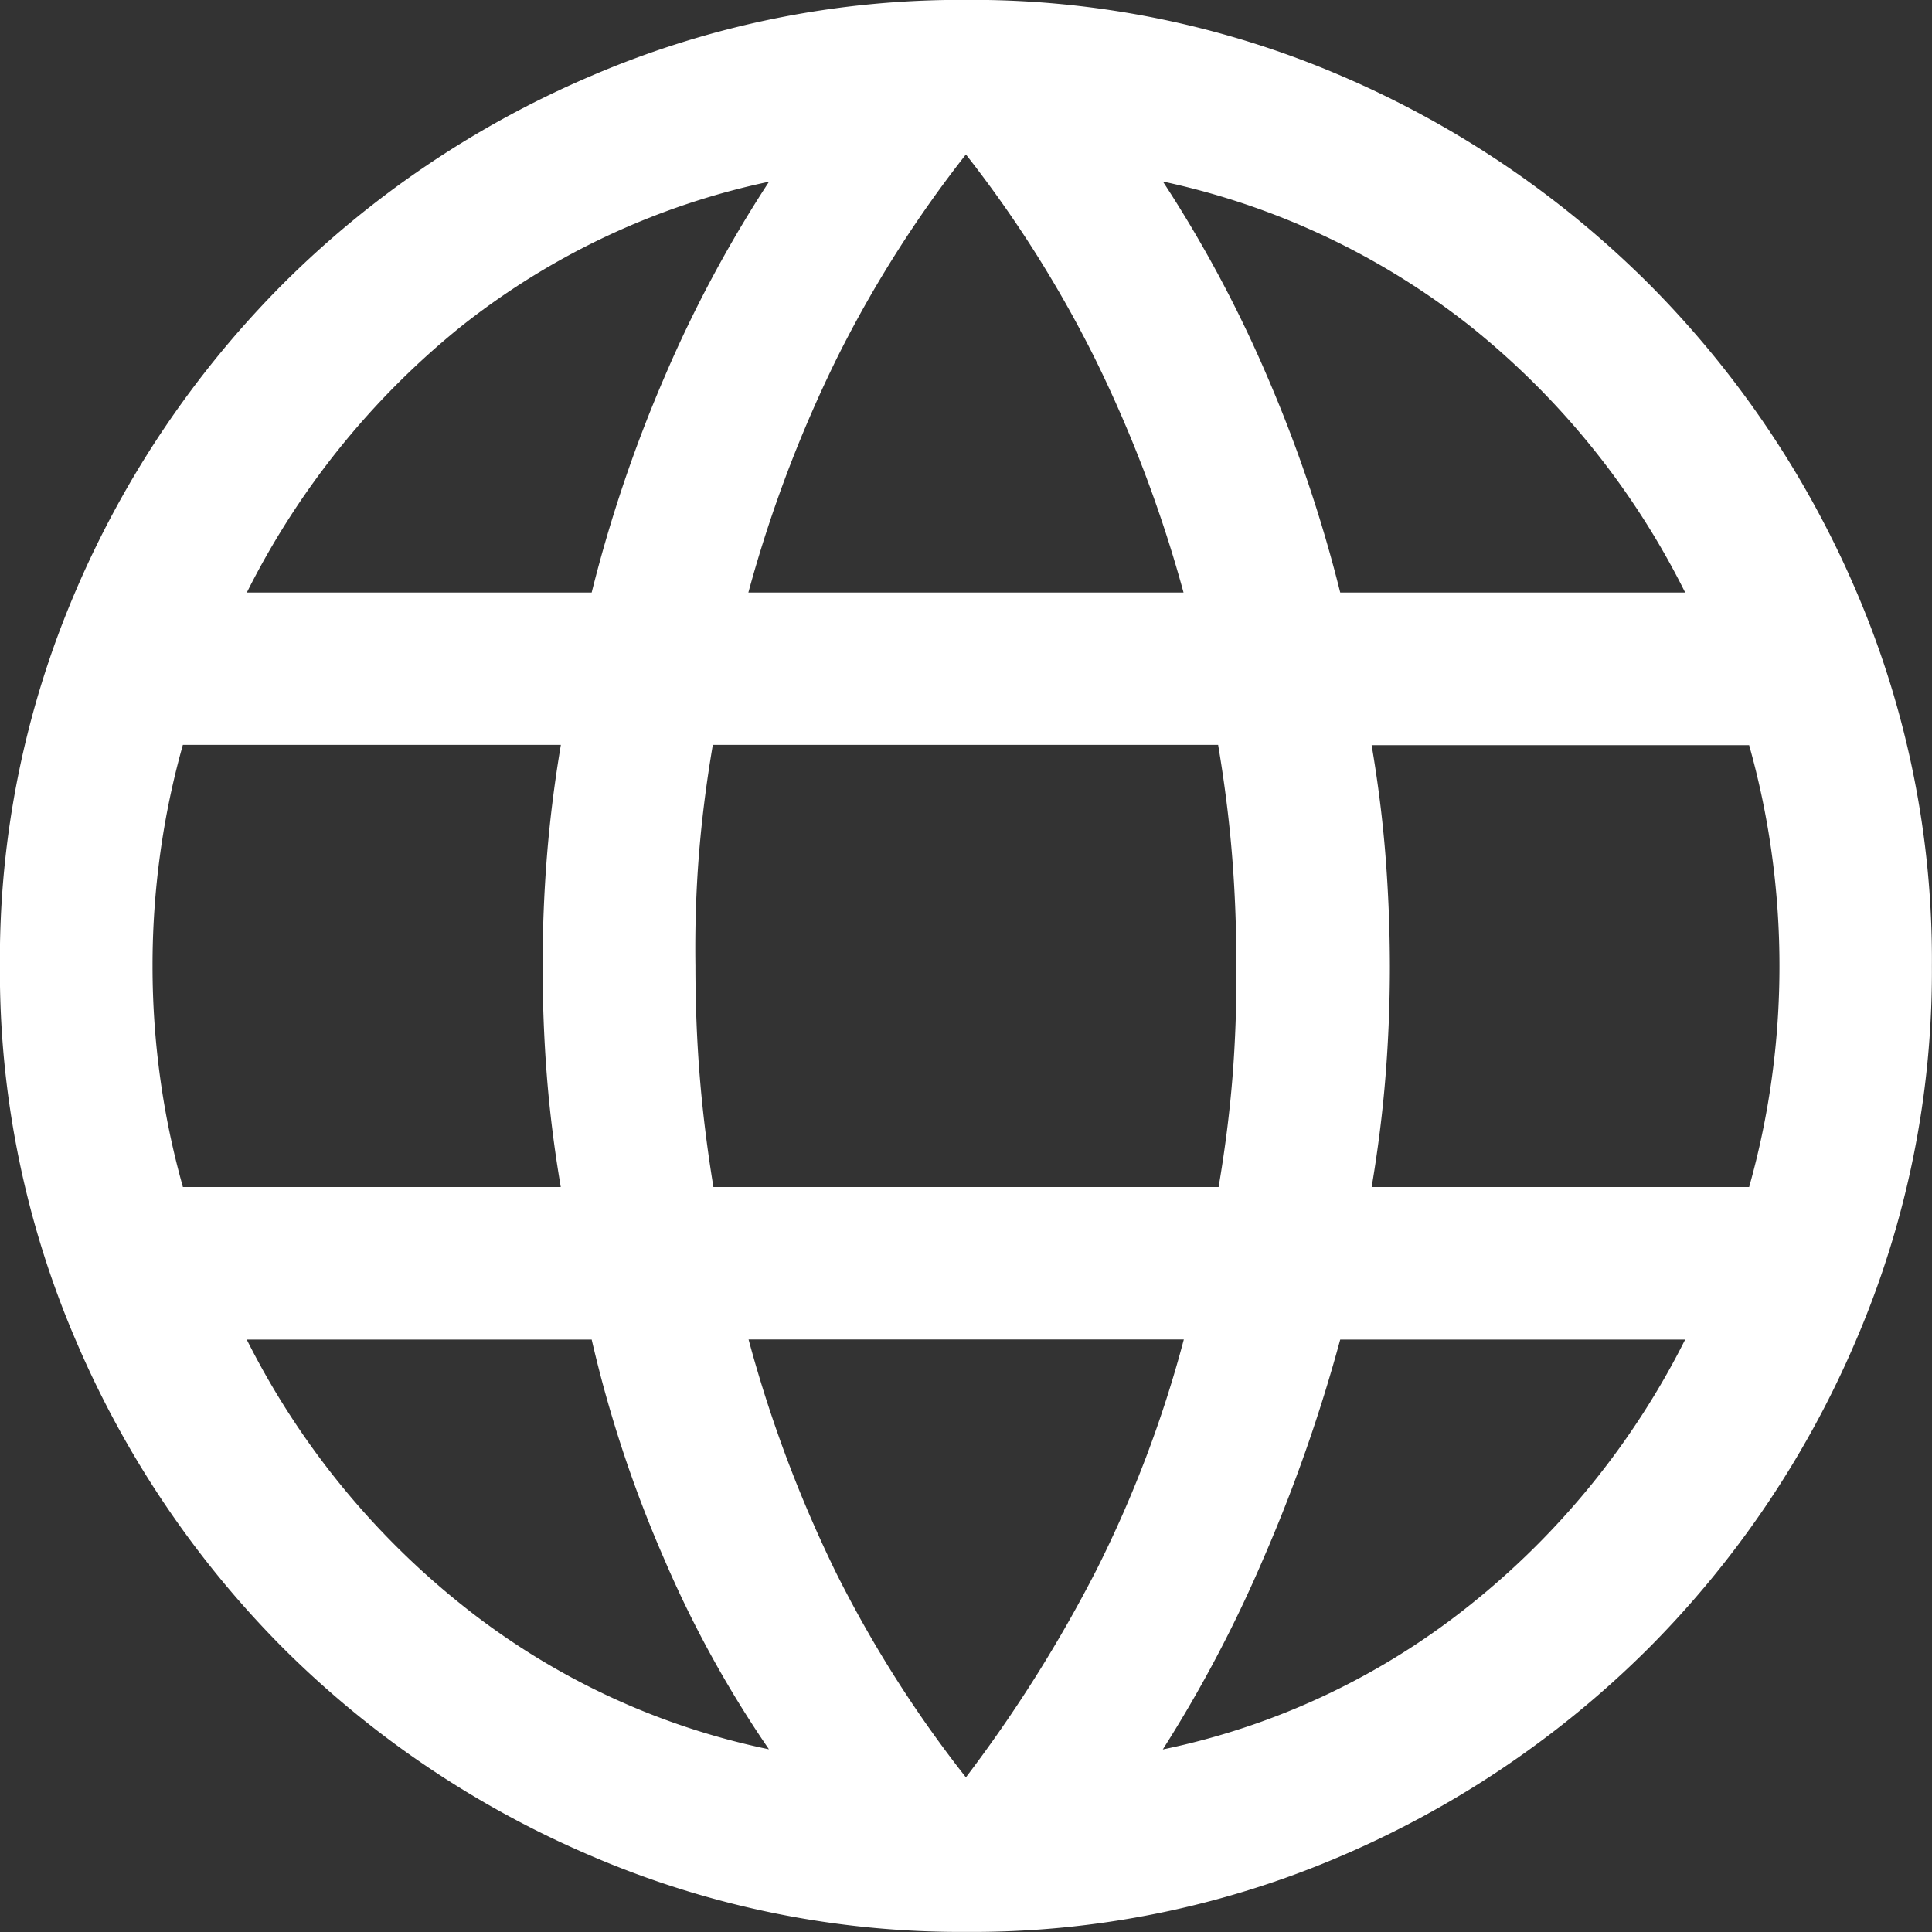 <svg xmlns="http://www.w3.org/2000/svg" width="13" height="13" viewBox="0 0 20 20">
  <rect x="0" y="0" width="20" height="20" fill="#333333" stroke="none"/>
  <path id="language_FILL0_wght300_GRAD0_opsz24" d="M110-840a9.681,9.681,0,0,1-3.882-.788,10.142,10.142,0,0,1-3.183-2.147,10.143,10.143,0,0,1-2.147-3.183A9.681,9.681,0,0,1,100-850a9.663,9.663,0,0,1,.788-3.89,10.167,10.167,0,0,1,2.147-3.175,10.143,10.143,0,0,1,3.183-2.147A9.682,9.682,0,0,1,110-860a9.665,9.665,0,0,1,3.89.788,10.169,10.169,0,0,1,3.175,2.147,10.167,10.167,0,0,1,2.147,3.175A9.663,9.663,0,0,1,120-850a9.681,9.681,0,0,1-.788,3.882,10.143,10.143,0,0,1-2.147,3.183,10.168,10.168,0,0,1-3.175,2.147A9.664,9.664,0,0,1,110-840Zm0-1.6a14.4,14.4,0,0,0,1.356-2.156,12.307,12.307,0,0,0,.9-2.377h-4.506a13.435,13.435,0,0,0,.907,2.417A12.348,12.348,0,0,0,110-841.6Zm-2.038-.289a11.418,11.418,0,0,1-1.087-1.975,12.925,12.925,0,0,1-.749-2.268h-3.571a8.252,8.252,0,0,0,2.237,2.755A7.514,7.514,0,0,0,107.963-841.89Zm4.077,0a7.514,7.514,0,0,0,3.17-1.488,8.252,8.252,0,0,0,2.237-2.755h-3.571a16.54,16.54,0,0,1-.8,2.278A13.69,13.69,0,0,1,112.039-841.89Zm-10.146-5.822h3.913q-.1-.587-.144-1.151T105.618-850q0-.573.045-1.137t.144-1.151h-3.913a8.327,8.327,0,0,0-.233,1.115A8.451,8.451,0,0,0,101.58-850a8.45,8.45,0,0,0,.081,1.172,8.325,8.325,0,0,0,.233,1.115Zm5.492,0h5.231q.1-.587.144-1.141T112.8-850q0-.593-.045-1.147t-.144-1.141h-5.231q-.1.587-.144,1.141T107.2-850q0,.593.045,1.147T107.386-847.712Zm6.81,0h3.913a8.326,8.326,0,0,0,.233-1.115,8.452,8.452,0,0,0,.081-1.172,8.452,8.452,0,0,0-.081-1.172,8.326,8.326,0,0,0-.233-1.115H114.2q.1.587.144,1.151t.045,1.137q0,.573-.045,1.137t-.144,1.151Zm-.32-6.154h3.571a8.23,8.23,0,0,0-2.222-2.755,7.751,7.751,0,0,0-3.185-1.5,13.082,13.082,0,0,1,1.077,2.01A14.477,14.477,0,0,1,113.875-853.865Zm-6.128,0h4.506a13.524,13.524,0,0,0-.922-2.432A12.286,12.286,0,0,0,110-858.4a12.286,12.286,0,0,0-1.331,2.1A13.524,13.524,0,0,0,107.748-853.865Zm-5.192,0h3.571a14.478,14.478,0,0,1,.759-2.243,13.083,13.083,0,0,1,1.077-2.01,7.679,7.679,0,0,0-3.19,1.5A8.342,8.342,0,0,0,102.556-853.865Z" transform="translate(-100.001 859.999)" fill="#fff"/>
</svg>
